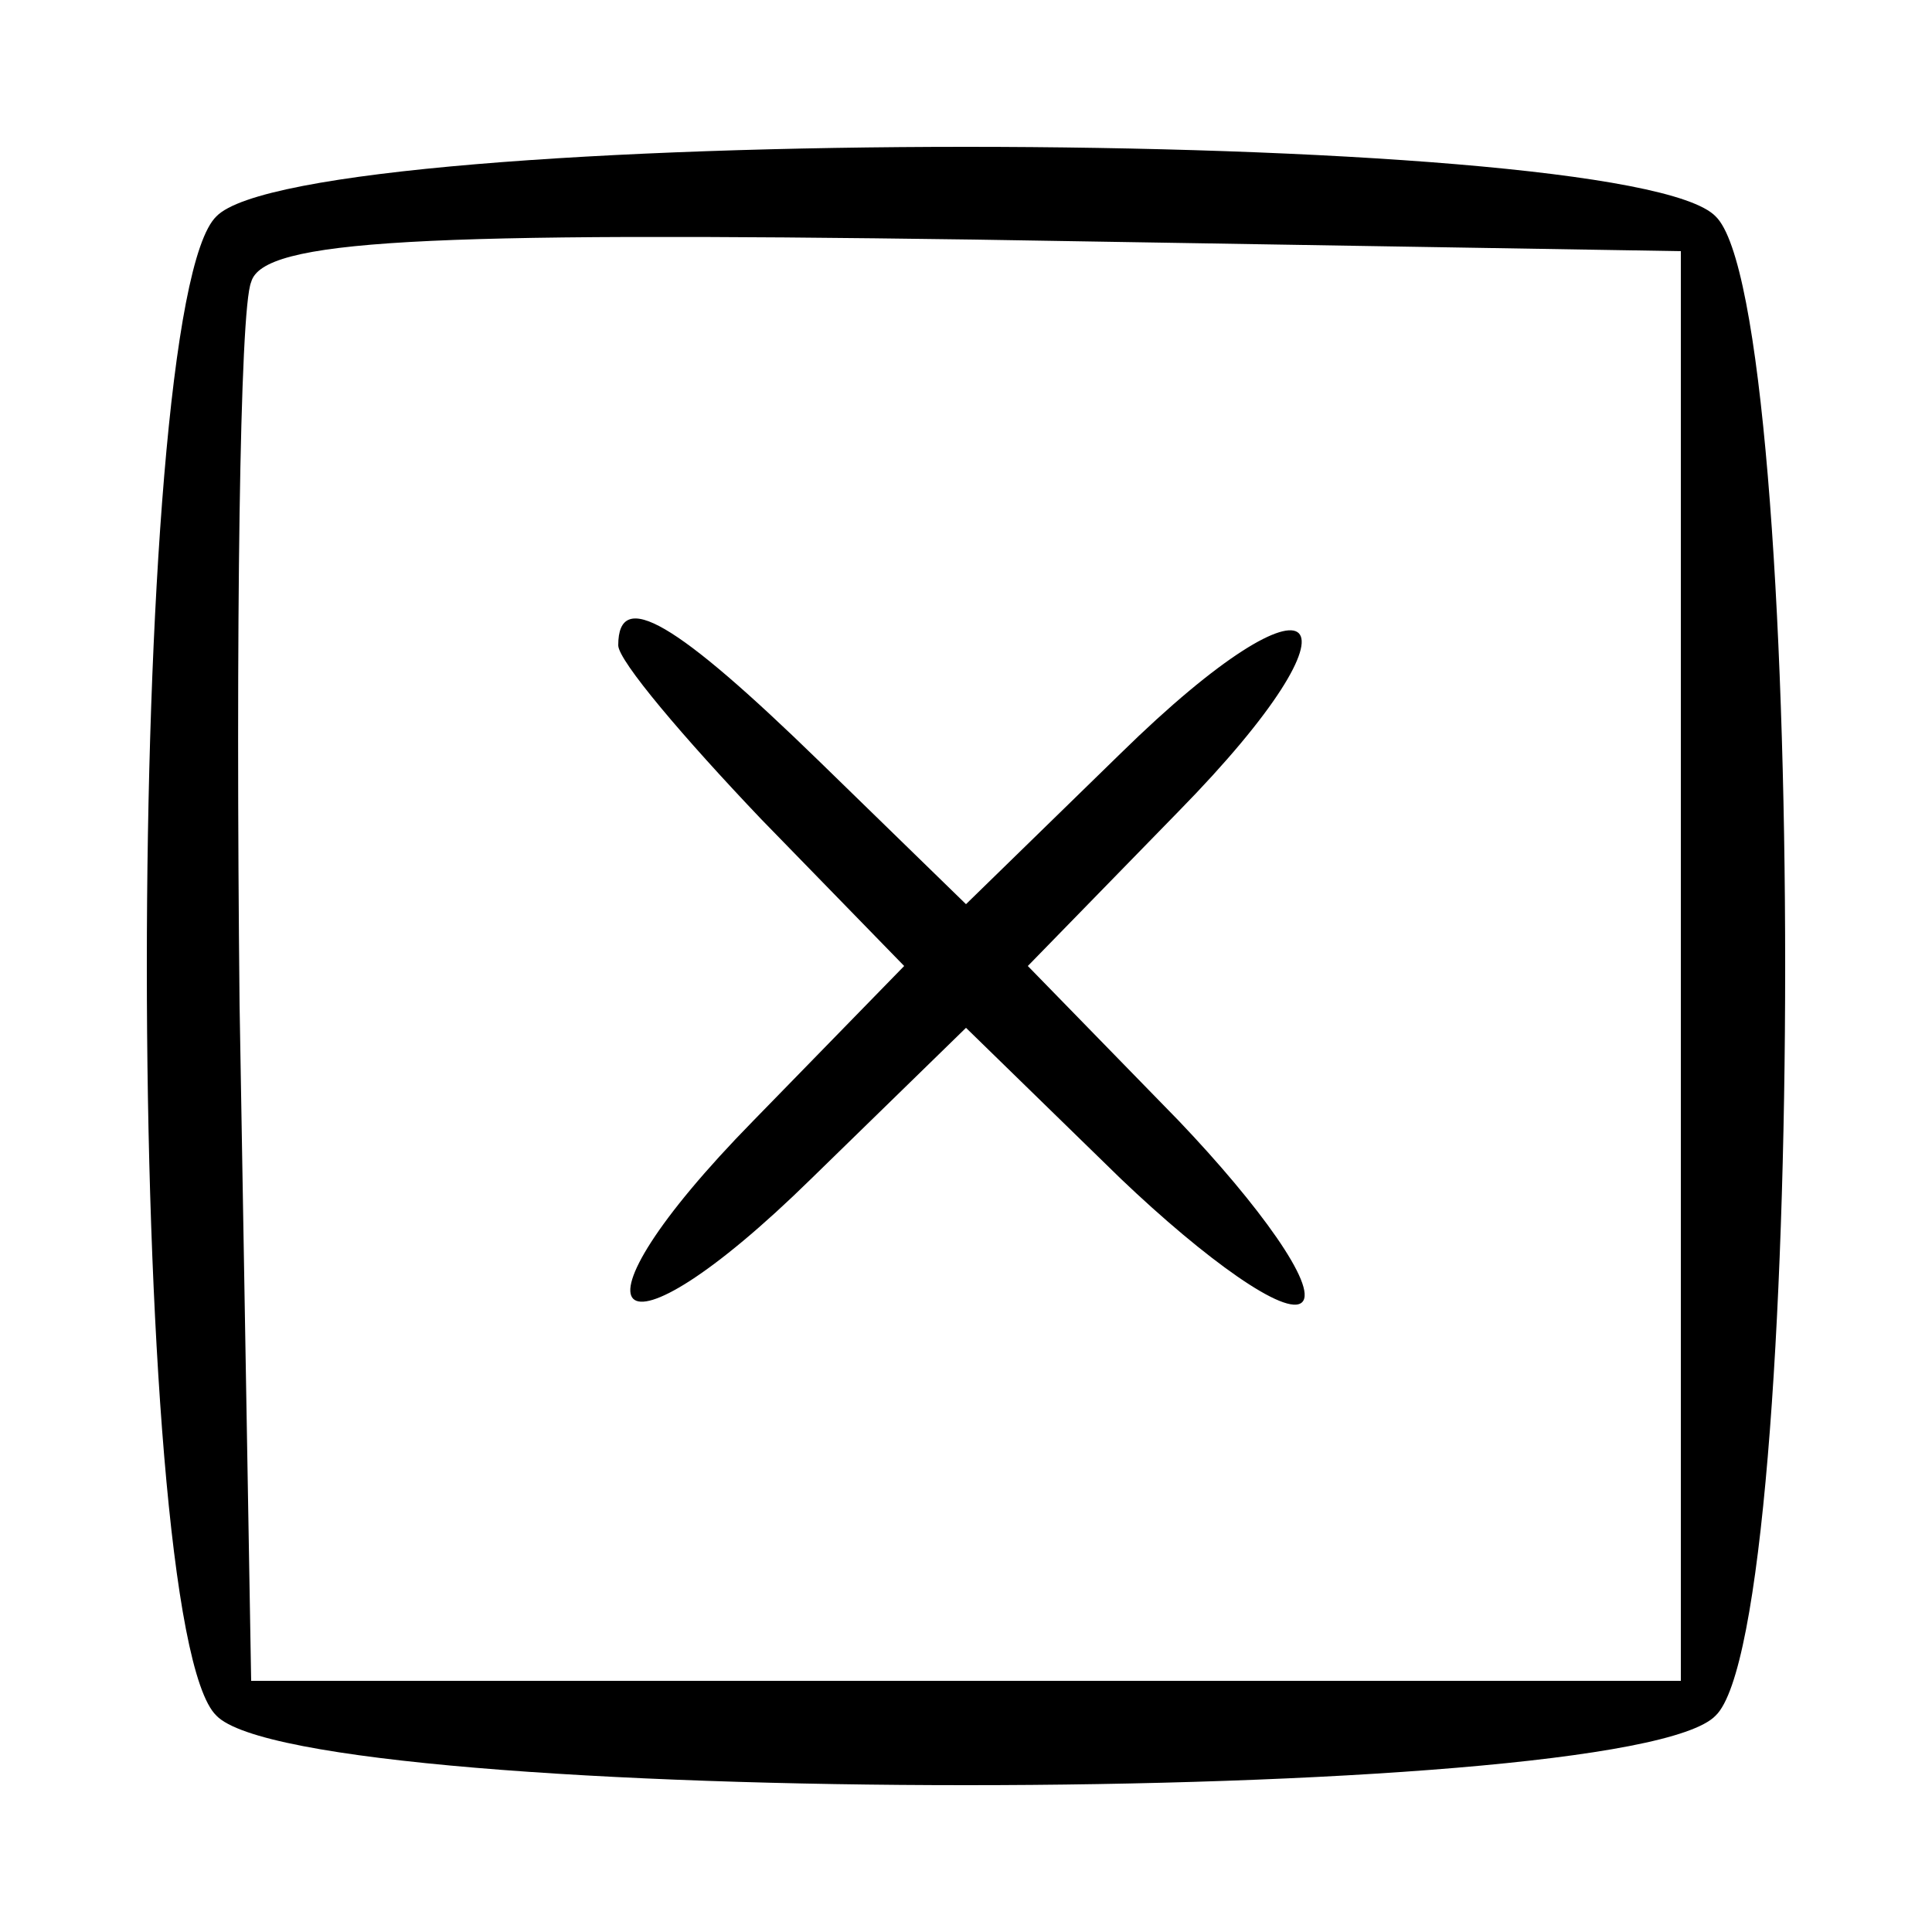 <?xml version="1.0" encoding="UTF-8"?><!DOCTYPE svg  PUBLIC '-//W3C//DTD SVG 20010904//EN'  'http://www.w3.org/TR/2001/REC-SVG-20010904/DTD/svg10.dtd'><svg width="50pt" height="50pt" version="1.0" viewBox="0 0 50 50" xmlns="http://www.w3.org/2000/svg"><g transform="translate(0 50) scale(.1 -.1)"><path d="m56 444c-24-23-24-365 0-388 23-24 365-24 388 0 24 23 24 365 0 388-23 24-365 24-388 0zm379-194v-185h-185-185l-3 175c-1 96 0 180 3 187 3 11 44 13 187 11l183-3v-185z"/><path d="m160 333c0-4 17-24 37-45l37-38-39-40c-51-52-37-66 15-15l40 39 40-39c22-21 43-36 47-32s-11 25-32 47l-39 40 39 40c51 52 37 66-15 15l-40-39-38 37c-37 36-52 45-52 30z"/></g></svg>
